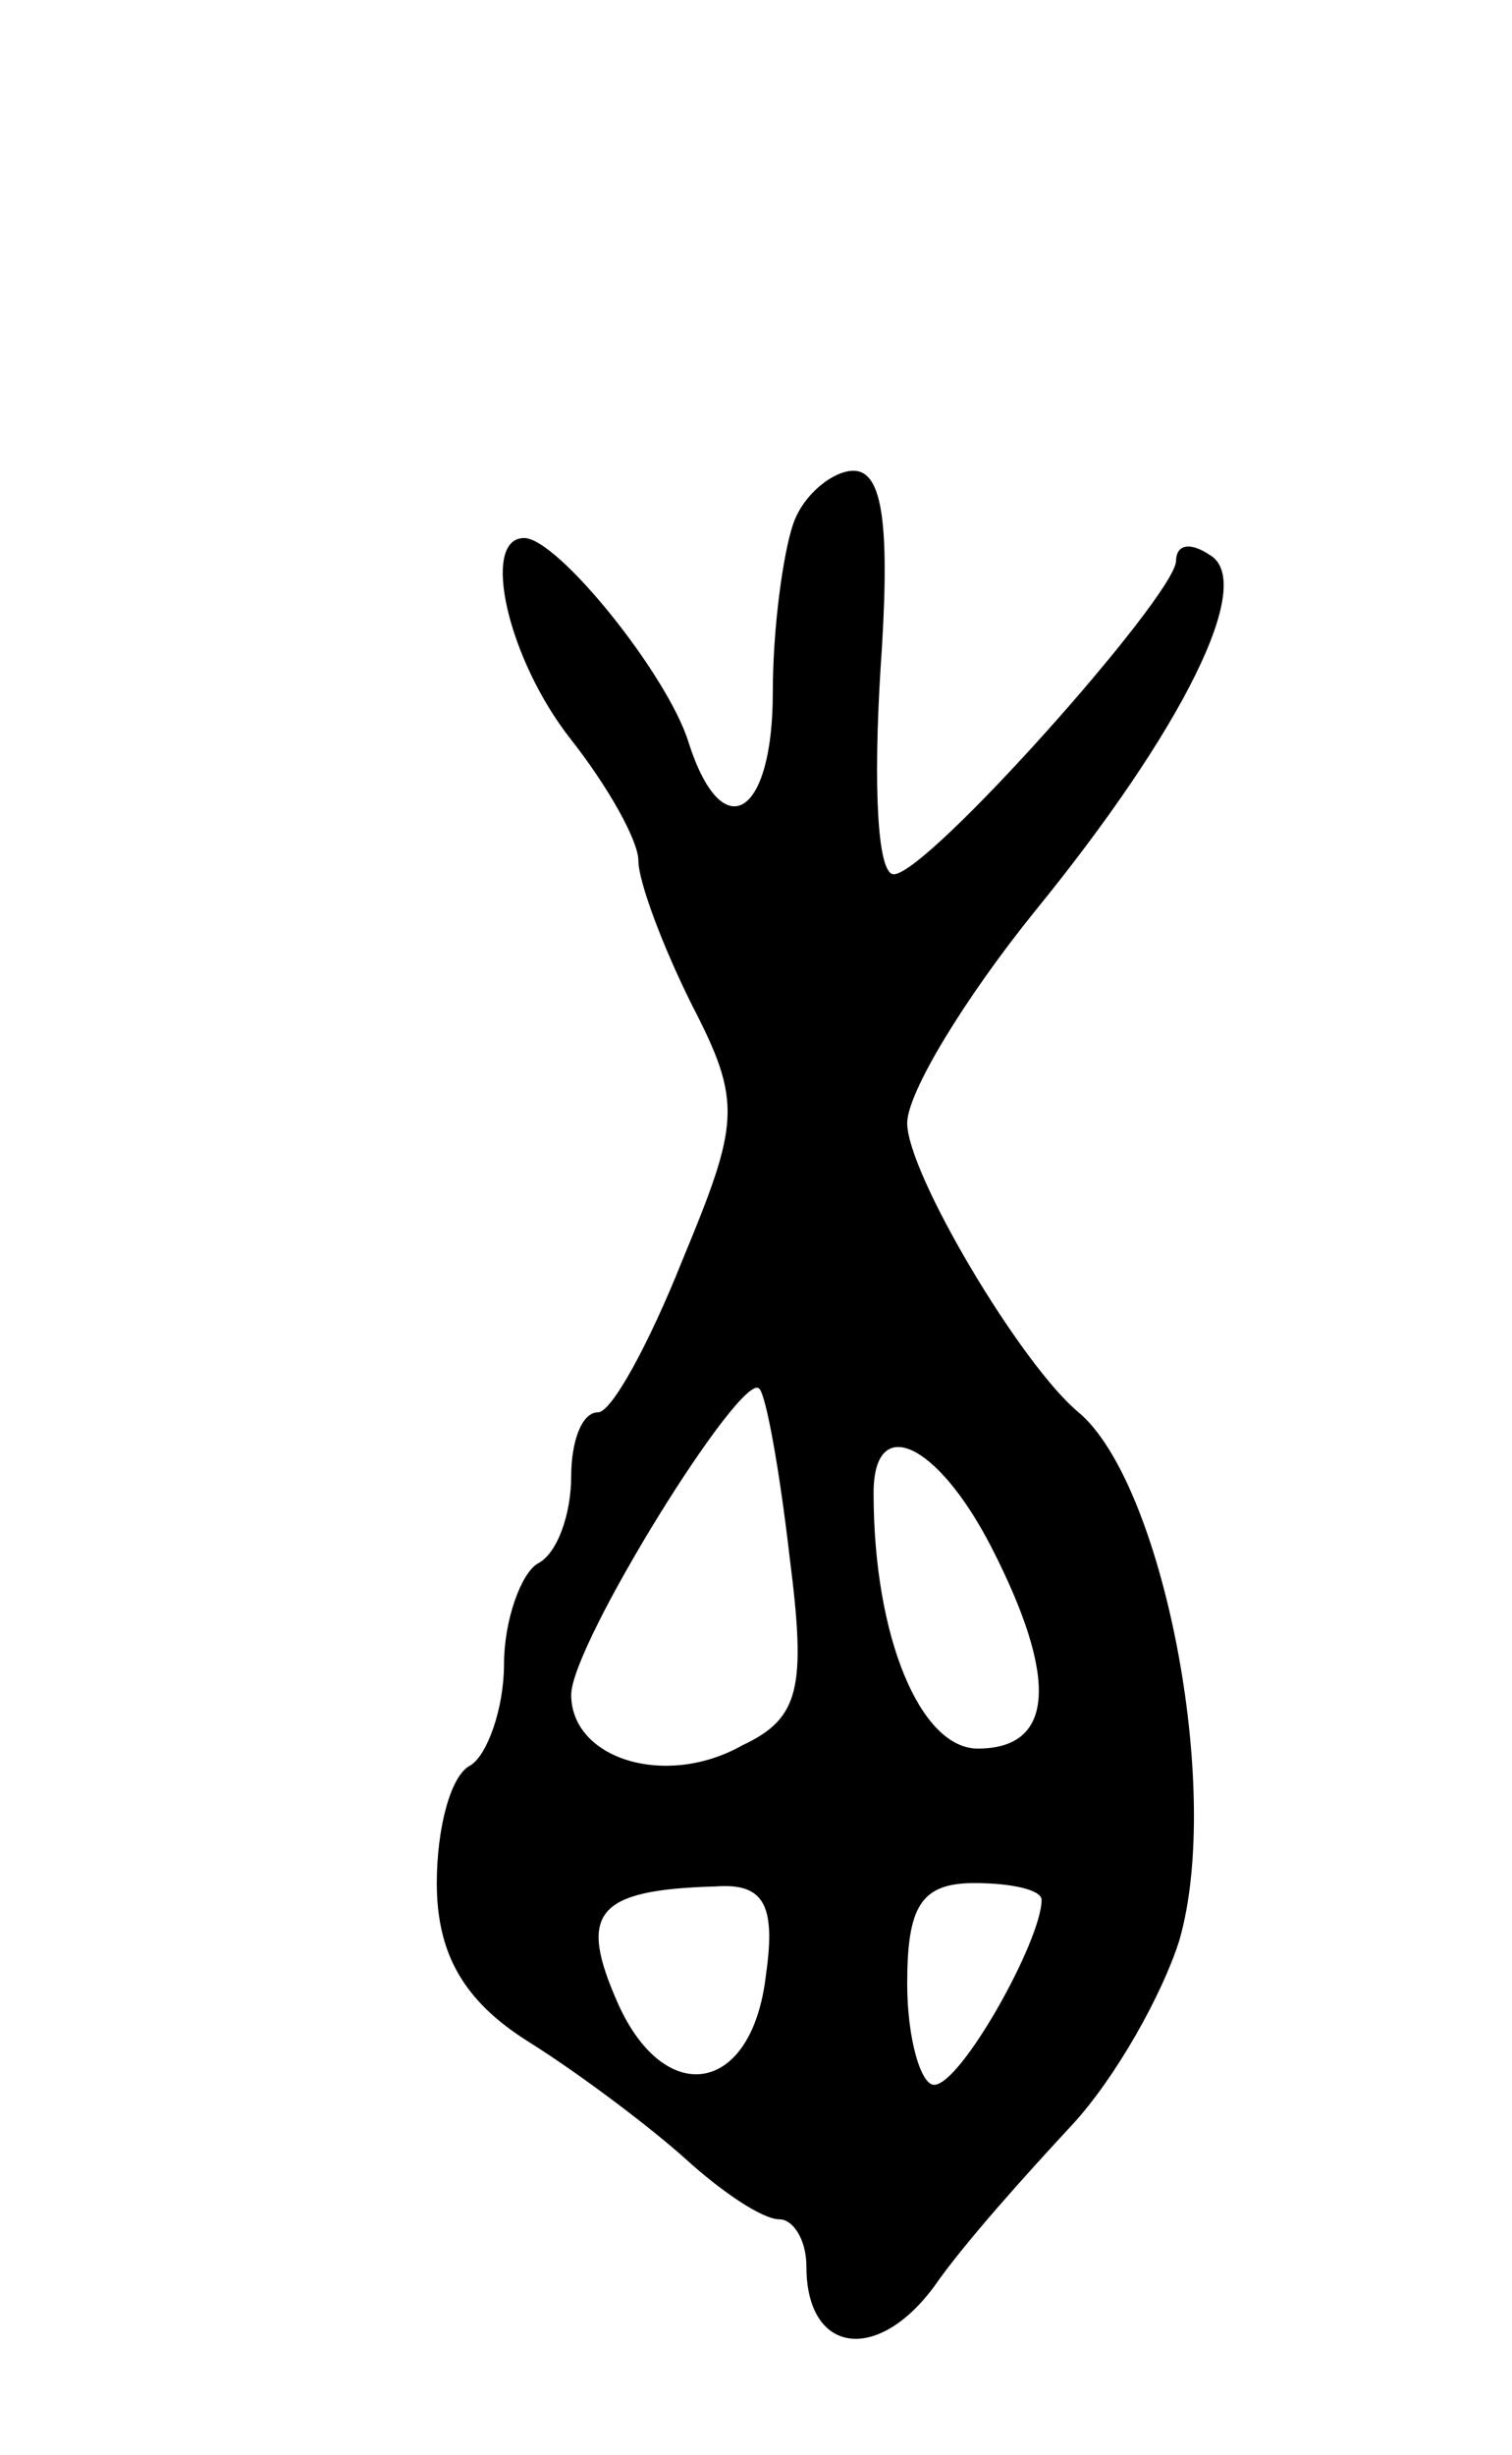 <svg version="1.0" xmlns="http://www.w3.org/2000/svg"
 width="45pt" height="73pt" viewBox="0 0 45 73"
 preserveAspectRatio="xMidYMid meet">
<g transform="translate(0,73) scale(0.1,-0.1)"
fill="#000000" stroke="none">
<path d="M236 574 c-3 -9 -6 -31 -6 -50 0 -37 -15 -46 -25 -15 -6 20 -39 61
-49 61 -13 0 -5 -36 14 -60 11 -14 20 -30 20 -36 0 -6 7 -25 16 -43 15 -29 14
-35 -3 -76 -10 -25 -21 -45 -25 -45 -5 0 -8 -9 -8 -19 0 -11 -4 -23 -10 -26
-5 -3 -10 -17 -10 -30 0 -13 -5 -27 -10 -30 -6 -3 -10 -19 -10 -35 0 -21 8
-35 27 -47 16 -10 37 -26 47 -35 11 -10 23 -18 28 -18 4 0 8 -6 8 -14 0 -26
21 -29 38 -6 9 13 28 34 41 48 13 14 27 39 32 55 13 45 -5 136 -30 157 -17 14
-51 71 -51 86 0 9 17 37 38 63 44 54 66 98 52 106 -6 4 -10 3 -10 -2 -1 -11
-74 -93 -84 -93 -5 0 -6 27 -4 60 3 43 1 60 -8 60 -6 0 -15 -7 -18 -16z m-1
-307 c5 -39 3 -48 -14 -56 -23 -13 -51 -4 -51 15 0 15 51 97 56 91 2 -2 6 -24
9 -50z m60 3 c20 -39 19 -60 -4 -60 -17 0 -31 33 -31 76 0 24 19 15 35 -16z
m-67 -127 c-4 -36 -30 -40 -44 -9 -12 27 -7 34 29 35 14 1 18 -5 15 -26z m82
22 c0 -12 -24 -55 -32 -55 -4 0 -8 14 -8 30 0 23 4 30 20 30 11 0 20 -2 20 -5z"/>
</g>
</svg>
